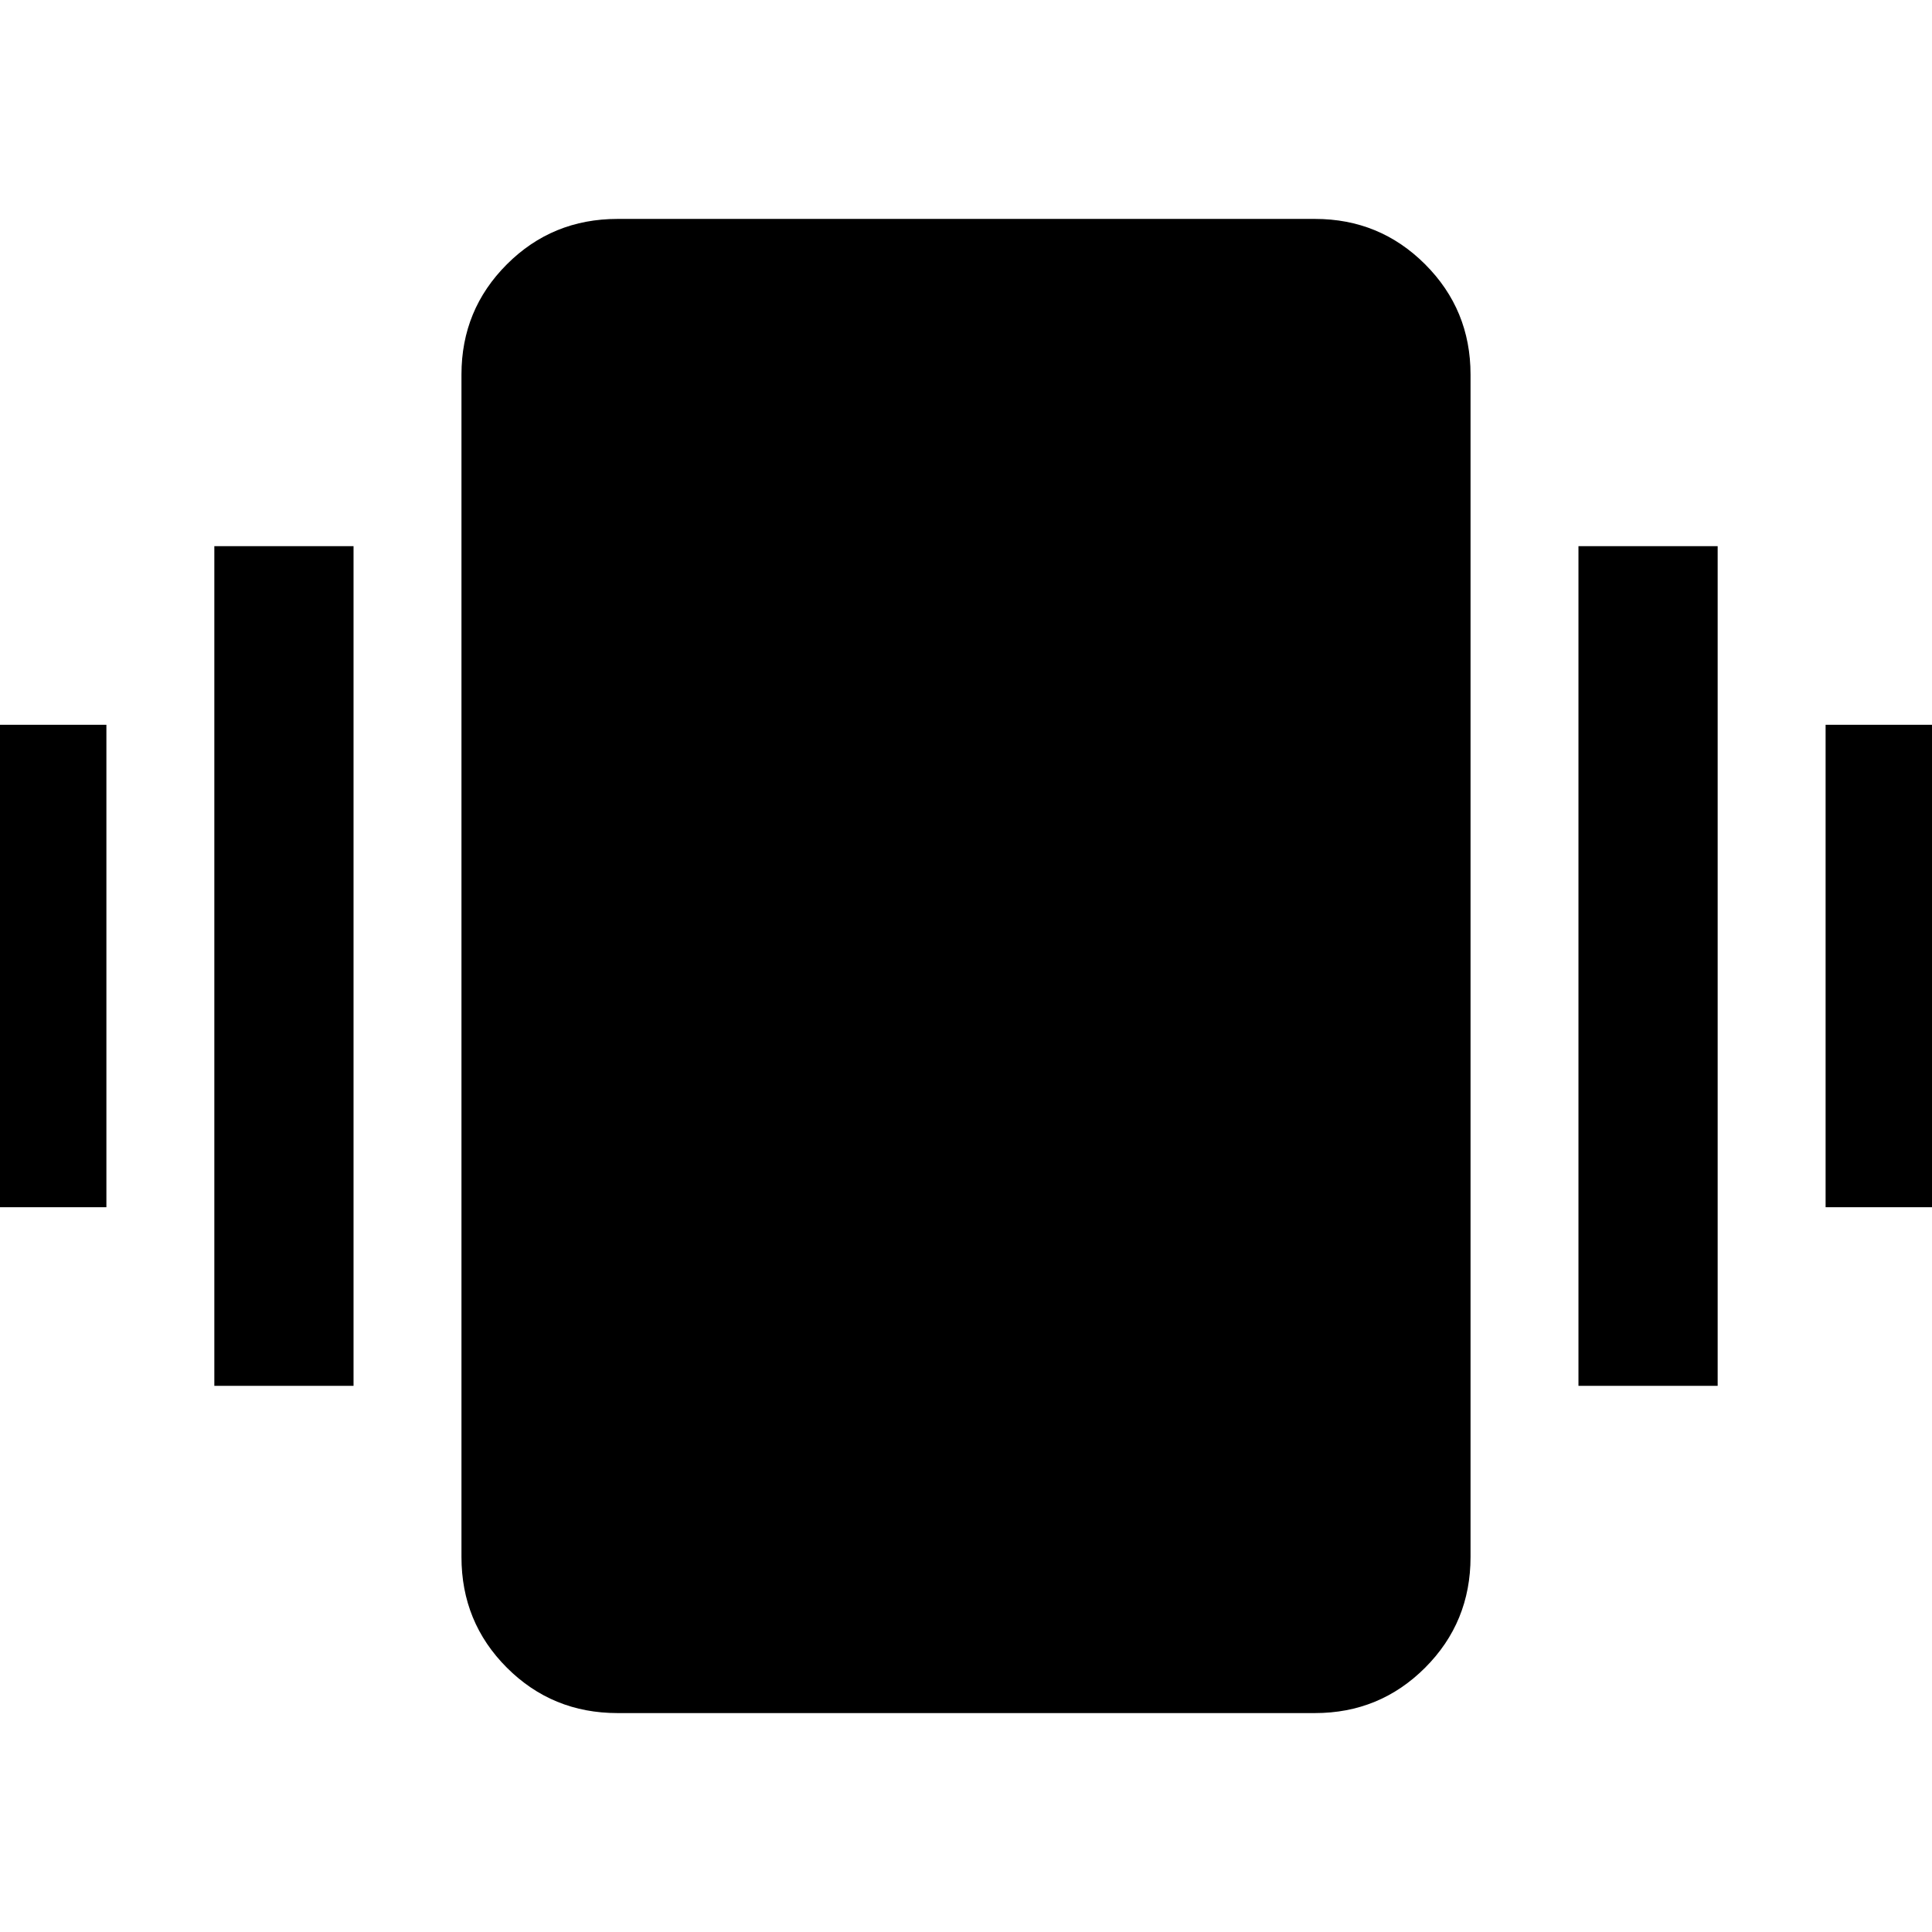 <svg xmlns="http://www.w3.org/2000/svg" height="48" viewBox="0 -960 960 960" width="48"><path d="M-16.3-360.15v-239.7h69.17v239.7H-16.3Zm122.8 88.76v-417.22h69.17v417.22H106.5Zm800.63-88.76v-239.7h69.17v239.7h-69.17Zm-122.8 88.76v-417.22h69.17v417.22h-69.17ZM306.85-108.78q-32.43 0-54.99-22.56-22.56-22.56-22.56-54.99v-587.58q0-32.19 22.56-54.75 22.56-22.56 54.99-22.56h346.54q32.19 0 54.75 22.56 22.56 22.56 22.56 54.75v587.58q0 32.43-22.56 54.99-22.56 22.56-54.75 22.56H306.85Z"/></svg>